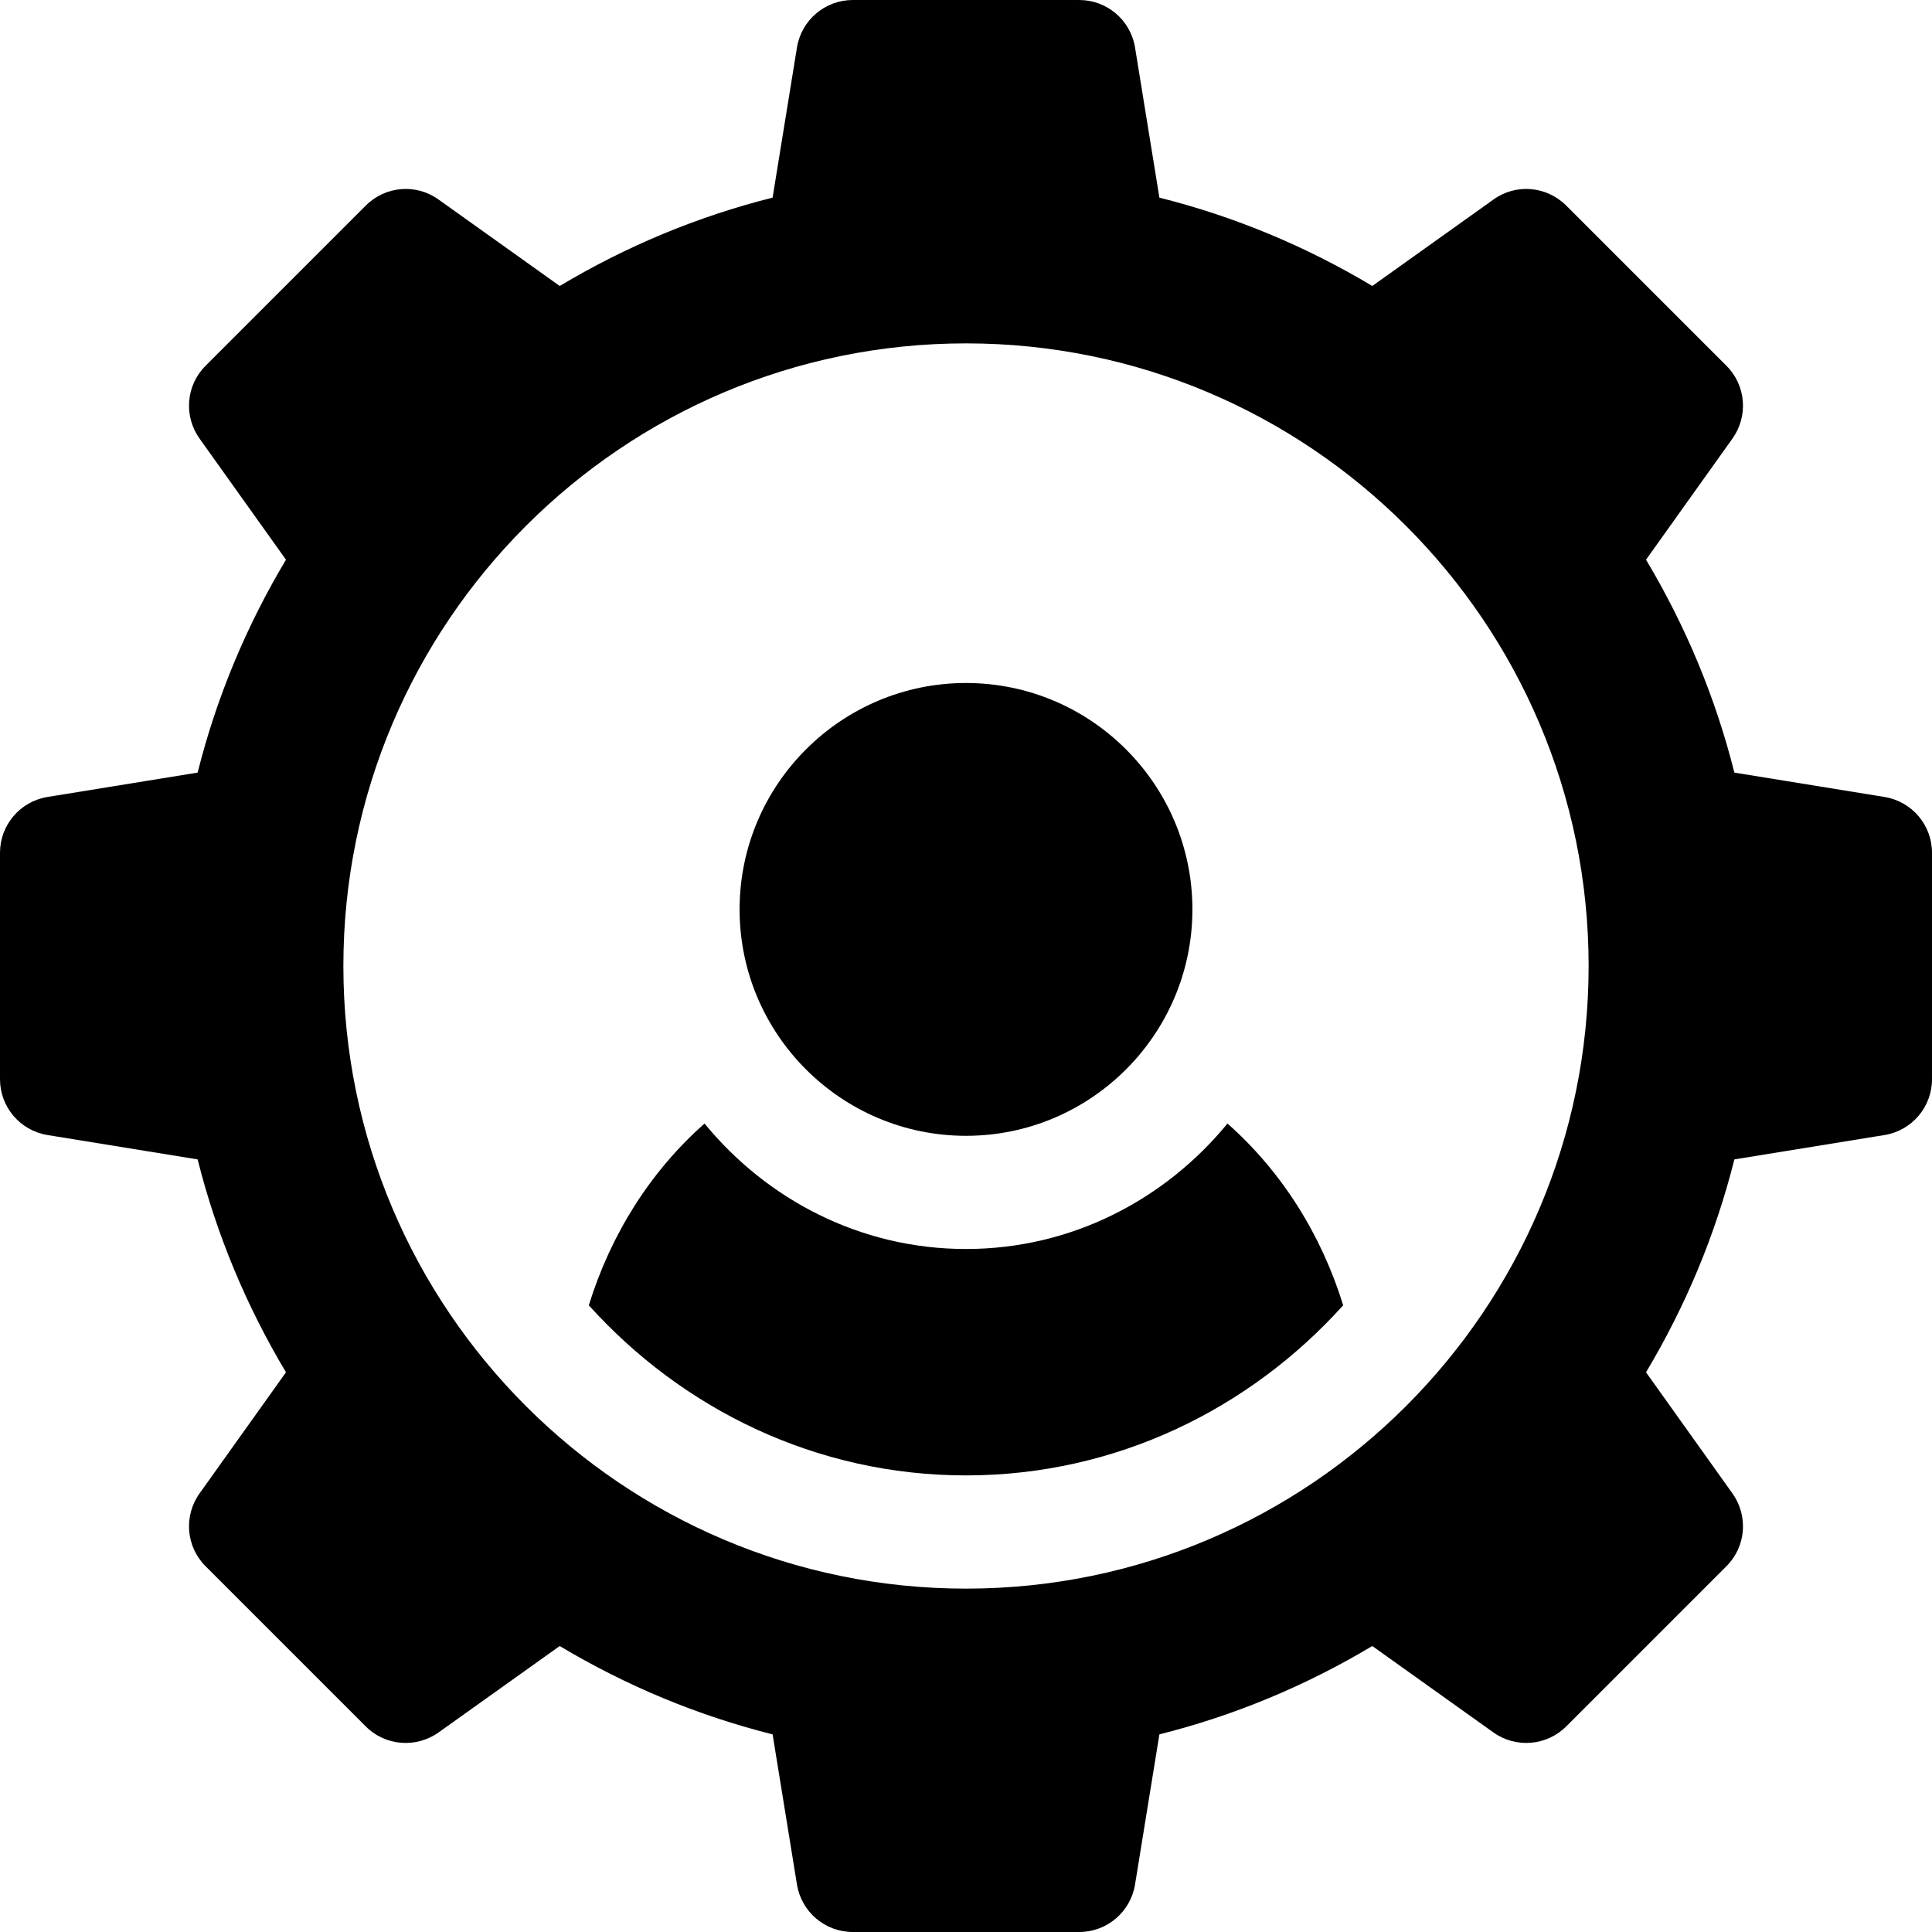 <?xml version="1.0" encoding="UTF-8"?>
<svg xmlns="http://www.w3.org/2000/svg" xmlns:xlink="http://www.w3.org/1999/xlink" width="48pt" height="48pt" viewBox="0 0 48 48" version="1.1">
<g id="surface1">
<path style=" stroke:none;fill-rule:nonzero;fill:rgb(0%,0%,0%);fill-opacity:1;" d="M 24 16.969 C 20.898 16.969 18.375 19.492 18.375 22.594 C 18.375 25.695 20.898 28.219 24 28.219 C 27.102 28.219 29.625 25.695 29.625 22.594 C 29.625 19.492 27.102 16.969 24 16.969 Z M 24 16.969 "/>
<path style=" stroke:none;fill-rule:nonzero;fill:rgb(0%,0%,0%);fill-opacity:1;" d="M 46.824 19.801 L 43.09 19.195 C 42.621 17.328 41.883 15.559 40.895 13.906 L 43.043 10.895 C 43.441 10.336 43.379 9.57 42.891 9.086 L 38.914 5.109 C 38.426 4.621 37.66 4.555 37.105 4.957 L 34.094 7.105 C 32.441 6.117 30.672 5.379 28.805 4.91 L 28.199 1.176 C 28.086 0.496 27.5 0 26.812 0 L 21.188 0 C 20.5 0 19.914 0.496 19.801 1.176 L 19.195 4.91 C 17.328 5.379 15.559 6.117 13.906 7.105 L 10.895 4.957 C 10.336 4.555 9.57 4.621 9.086 5.109 L 5.109 9.086 C 4.621 9.57 4.559 10.336 4.957 10.895 L 7.105 13.906 C 6.117 15.559 5.379 17.328 4.91 19.195 L 1.176 19.801 C 0.496 19.914 0 20.5 0 21.188 L 0 26.812 C 0 27.5 0.496 28.086 1.176 28.199 L 4.91 28.805 C 5.379 30.672 6.117 32.441 7.105 34.094 L 4.957 37.105 C 4.559 37.664 4.621 38.43 5.109 38.914 L 9.086 42.891 C 9.57 43.379 10.336 43.438 10.895 43.043 L 13.906 40.895 C 15.559 41.883 17.328 42.621 19.195 43.09 L 19.801 46.824 C 19.914 47.504 20.5 48 21.188 48 L 26.812 48 C 27.5 48 28.086 47.504 28.199 46.824 L 28.805 43.09 C 30.672 42.621 32.441 41.883 34.094 40.895 L 37.105 43.043 C 37.66 43.438 38.426 43.379 38.914 42.891 L 42.891 38.914 C 43.379 38.43 43.441 37.664 43.043 37.105 L 40.895 34.094 C 41.883 32.441 42.621 30.672 43.09 28.805 L 46.824 28.199 C 47.504 28.086 48 27.5 48 26.812 L 48 21.188 C 48 20.5 47.504 19.914 46.824 19.801 Z M 24 39.469 C 15.469 39.469 8.531 32.531 8.531 24 C 8.531 15.469 15.469 8.531 24 8.531 C 32.531 8.531 39.469 15.469 39.469 24 C 39.469 32.531 32.531 39.469 24 39.469 Z M 24 39.469 "/>
<path style=" stroke:none;fill-rule:nonzero;fill:rgb(0%,0%,0%);fill-opacity:1;" d="M 30.496 27.914 C 28.949 29.801 26.625 31.031 24 31.031 C 21.375 31.031 19.051 29.801 17.504 27.914 C 16.156 29.105 15.172 30.672 14.629 32.43 C 16.949 35.004 20.27 36.656 24 36.656 C 27.73 36.656 31.051 35.004 33.371 32.43 C 32.828 30.672 31.844 29.105 30.496 27.914 Z M 30.496 27.914 "/>
</g>
</svg>
